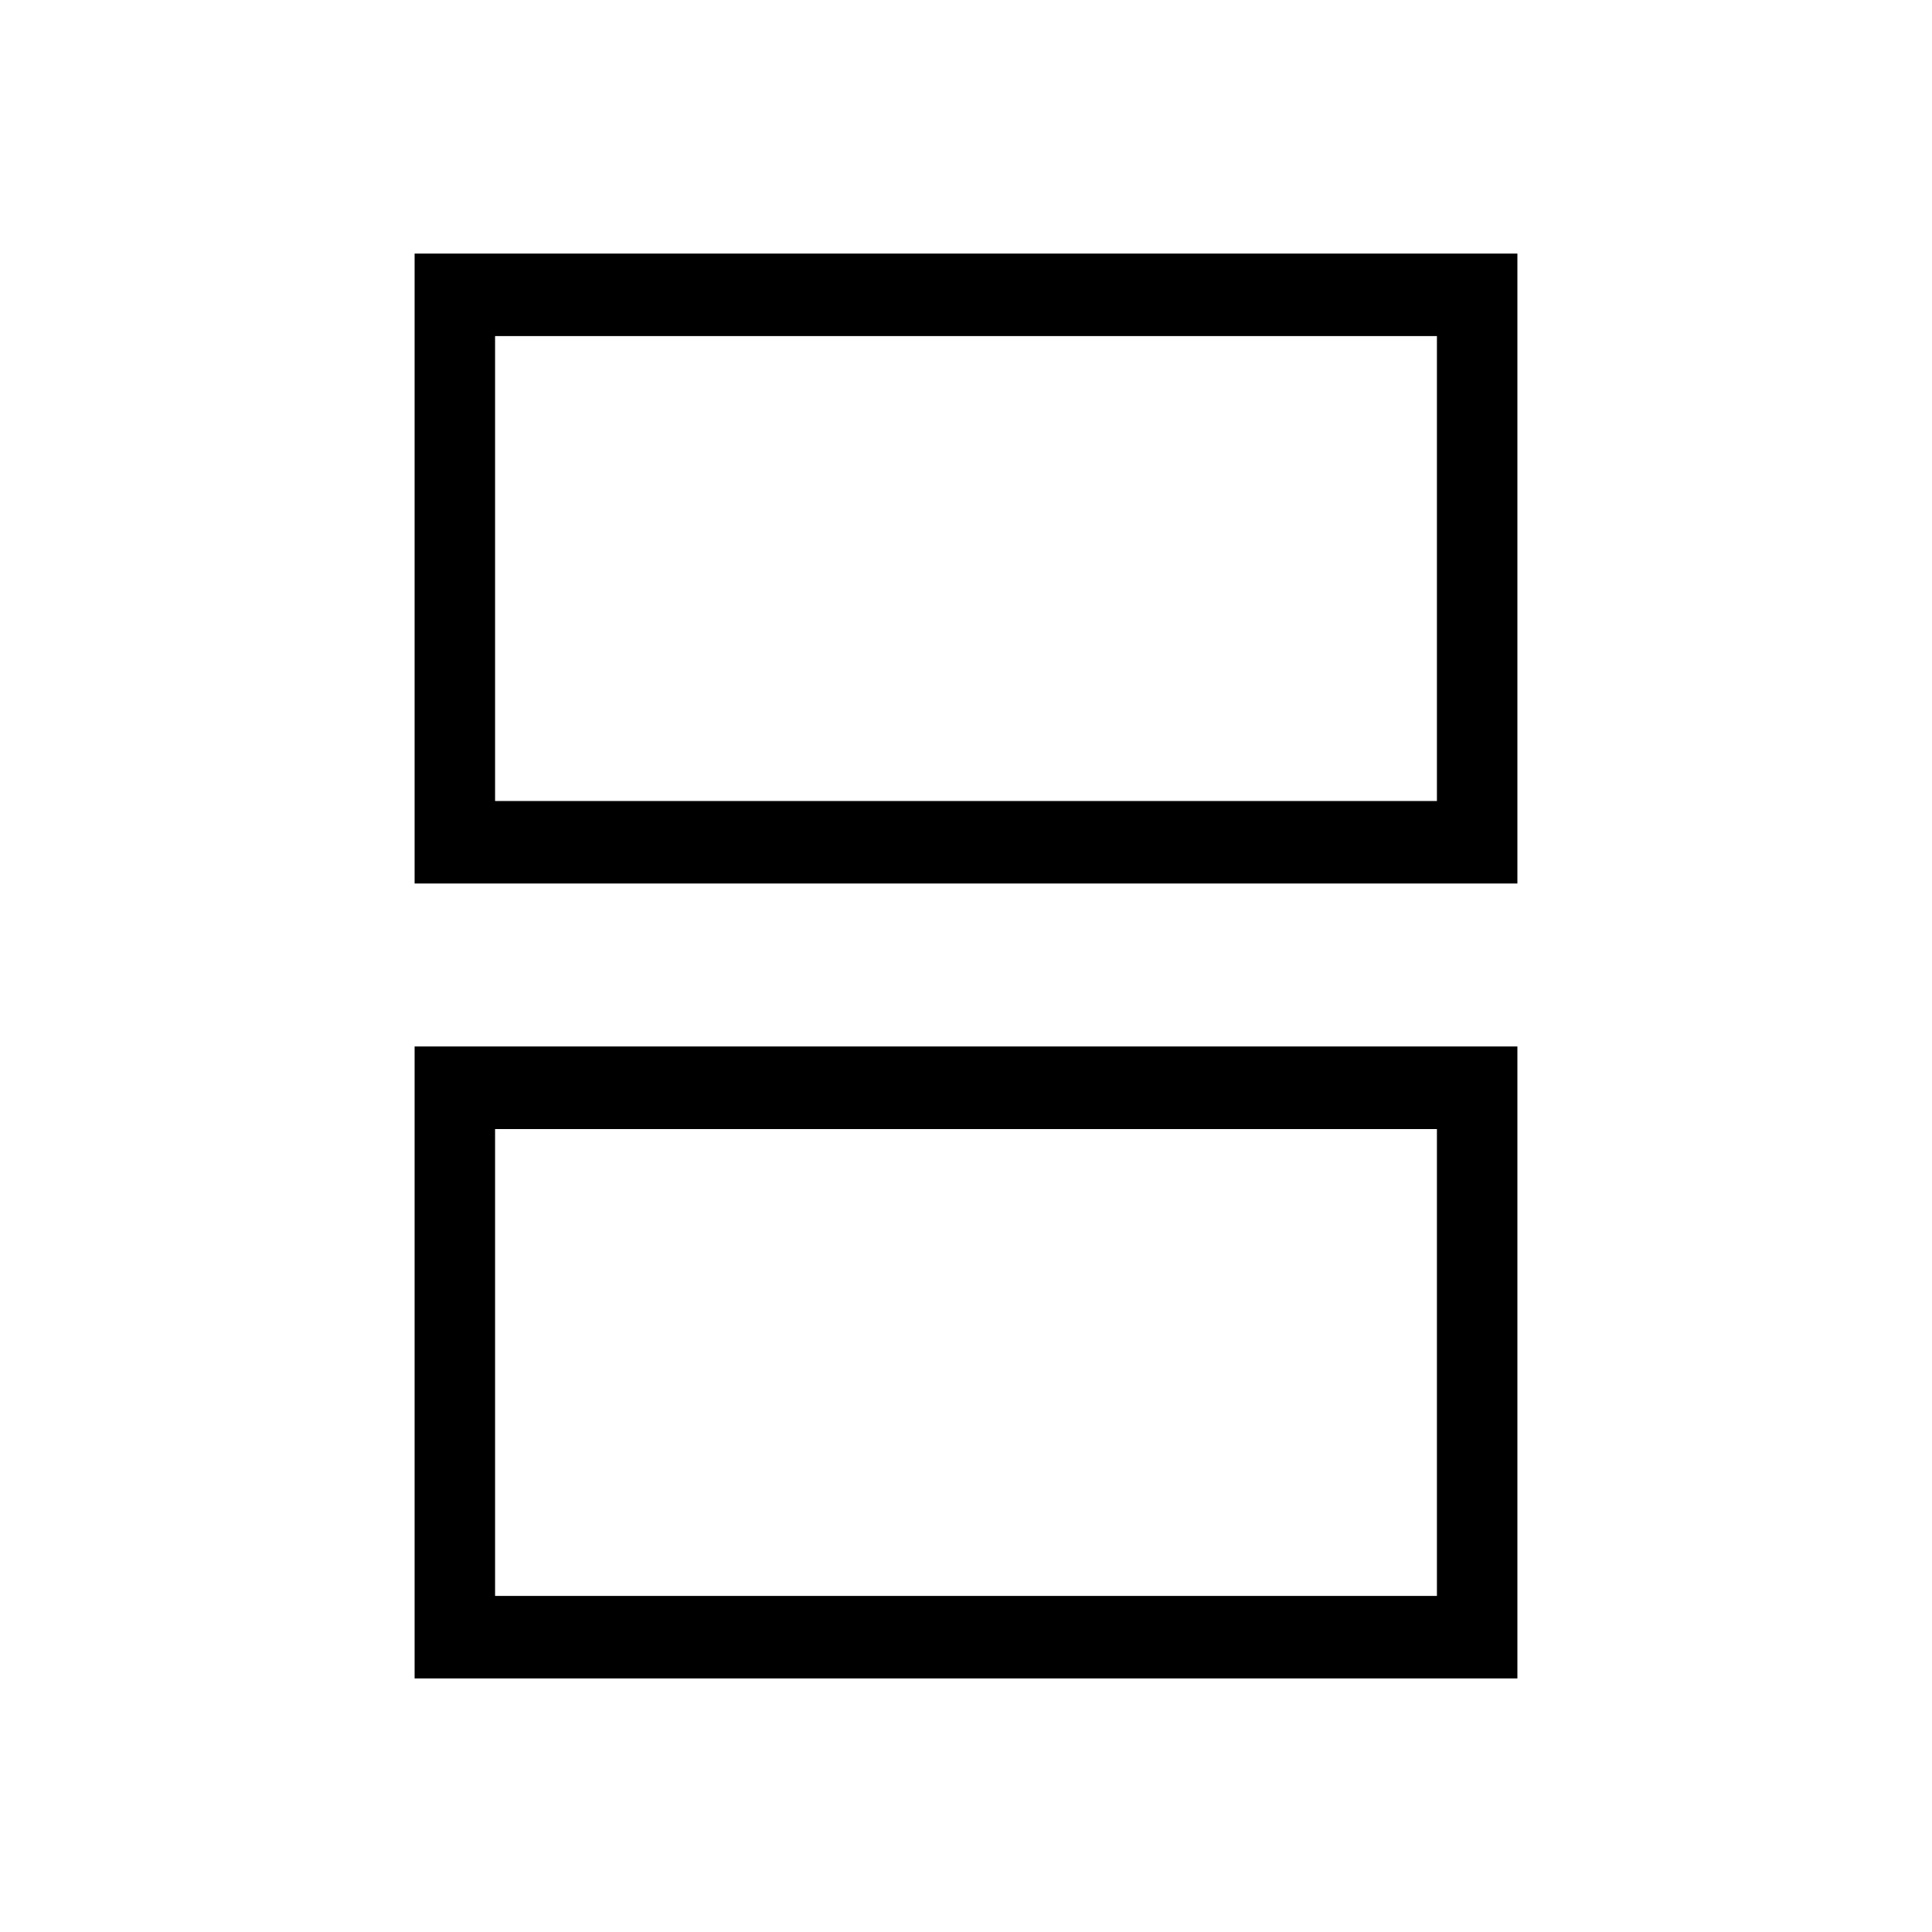 <svg xmlns="http://www.w3.org/2000/svg" height="20" width="20"><path d="M5.125 8.292H14.875V3.479H5.125ZM4.292 9.146V2.625H15.708V9.146ZM5.125 16.521H14.875V11.688H5.125ZM4.292 17.375V10.833H15.708V17.375ZM5.125 8.292V3.479V8.292ZM5.125 16.521V11.688V16.521Z"/></svg>